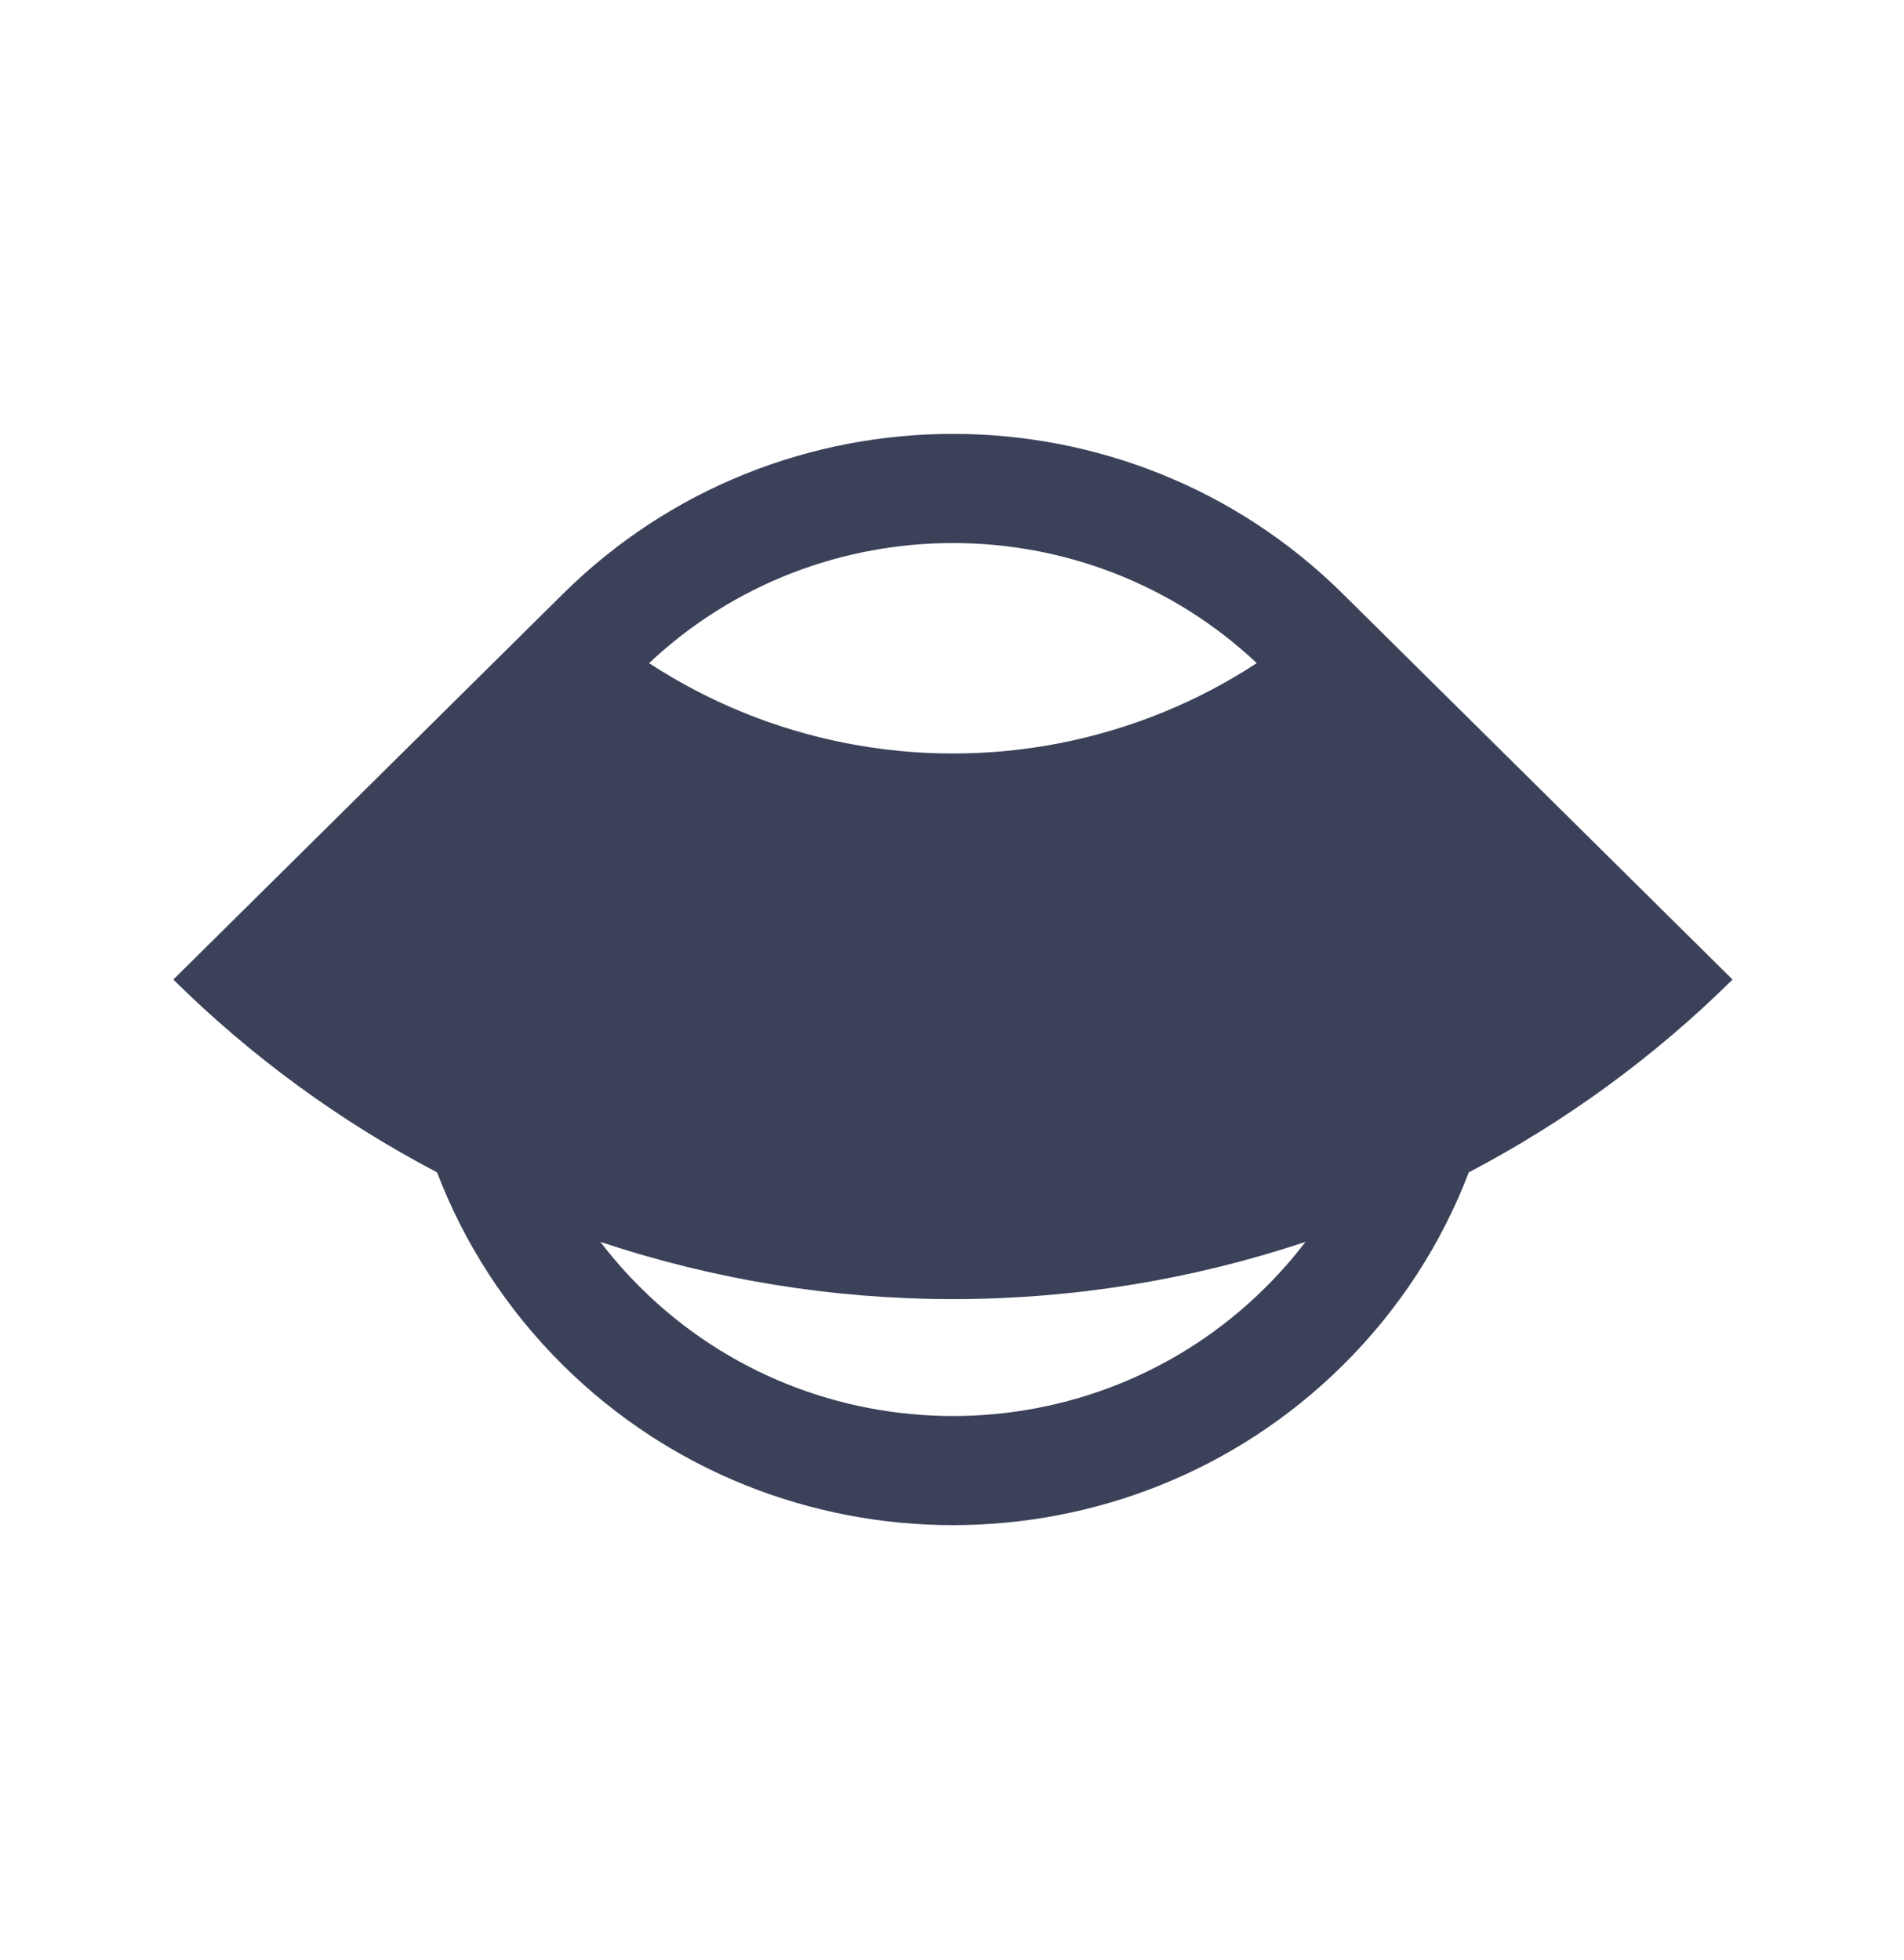 <svg width="34" height="35" viewBox="0 0 34 35" fill="none" xmlns="http://www.w3.org/2000/svg">
<g clip-path="url(#clip0_211_2049)">
<path fill-rule="evenodd" clip-rule="evenodd" d="M10.046 10.614L3.095 17.495C4.485 18.871 6.074 20.031 7.805 20.939C8.284 22.195 9.034 23.374 10.056 24.386C13.9 28.191 20.133 28.191 23.977 24.386C24.999 23.374 25.749 22.195 26.228 20.939C27.959 20.031 29.548 18.871 30.938 17.495L23.993 10.62C23.988 10.614 23.982 10.609 23.977 10.604C20.133 6.798 13.9 6.798 10.056 10.604C10.053 10.607 10.049 10.611 10.046 10.614ZM23.312 22.18C21.287 22.857 19.16 23.203 17.017 23.203C14.873 23.203 12.746 22.857 10.721 22.18C10.94 22.468 11.183 22.745 11.448 23.007C14.523 26.052 19.51 26.052 22.585 23.007C22.85 22.745 23.093 22.468 23.312 22.18ZM11.591 11.844C12.113 12.186 12.668 12.478 13.249 12.716C14.444 13.206 15.724 13.458 17.017 13.458C18.309 13.458 19.589 13.206 20.784 12.716C21.365 12.478 21.92 12.186 22.442 11.844C19.405 8.984 14.628 8.984 11.591 11.844Z" fill="#3B4158"/>
</g>
<defs>
<clipPath id="clip0_211_2049">
<rect width="27.843" height="19.49" fill="white" transform="translate(3.095 7.75)"/>
</clipPath>
</defs>
</svg>
